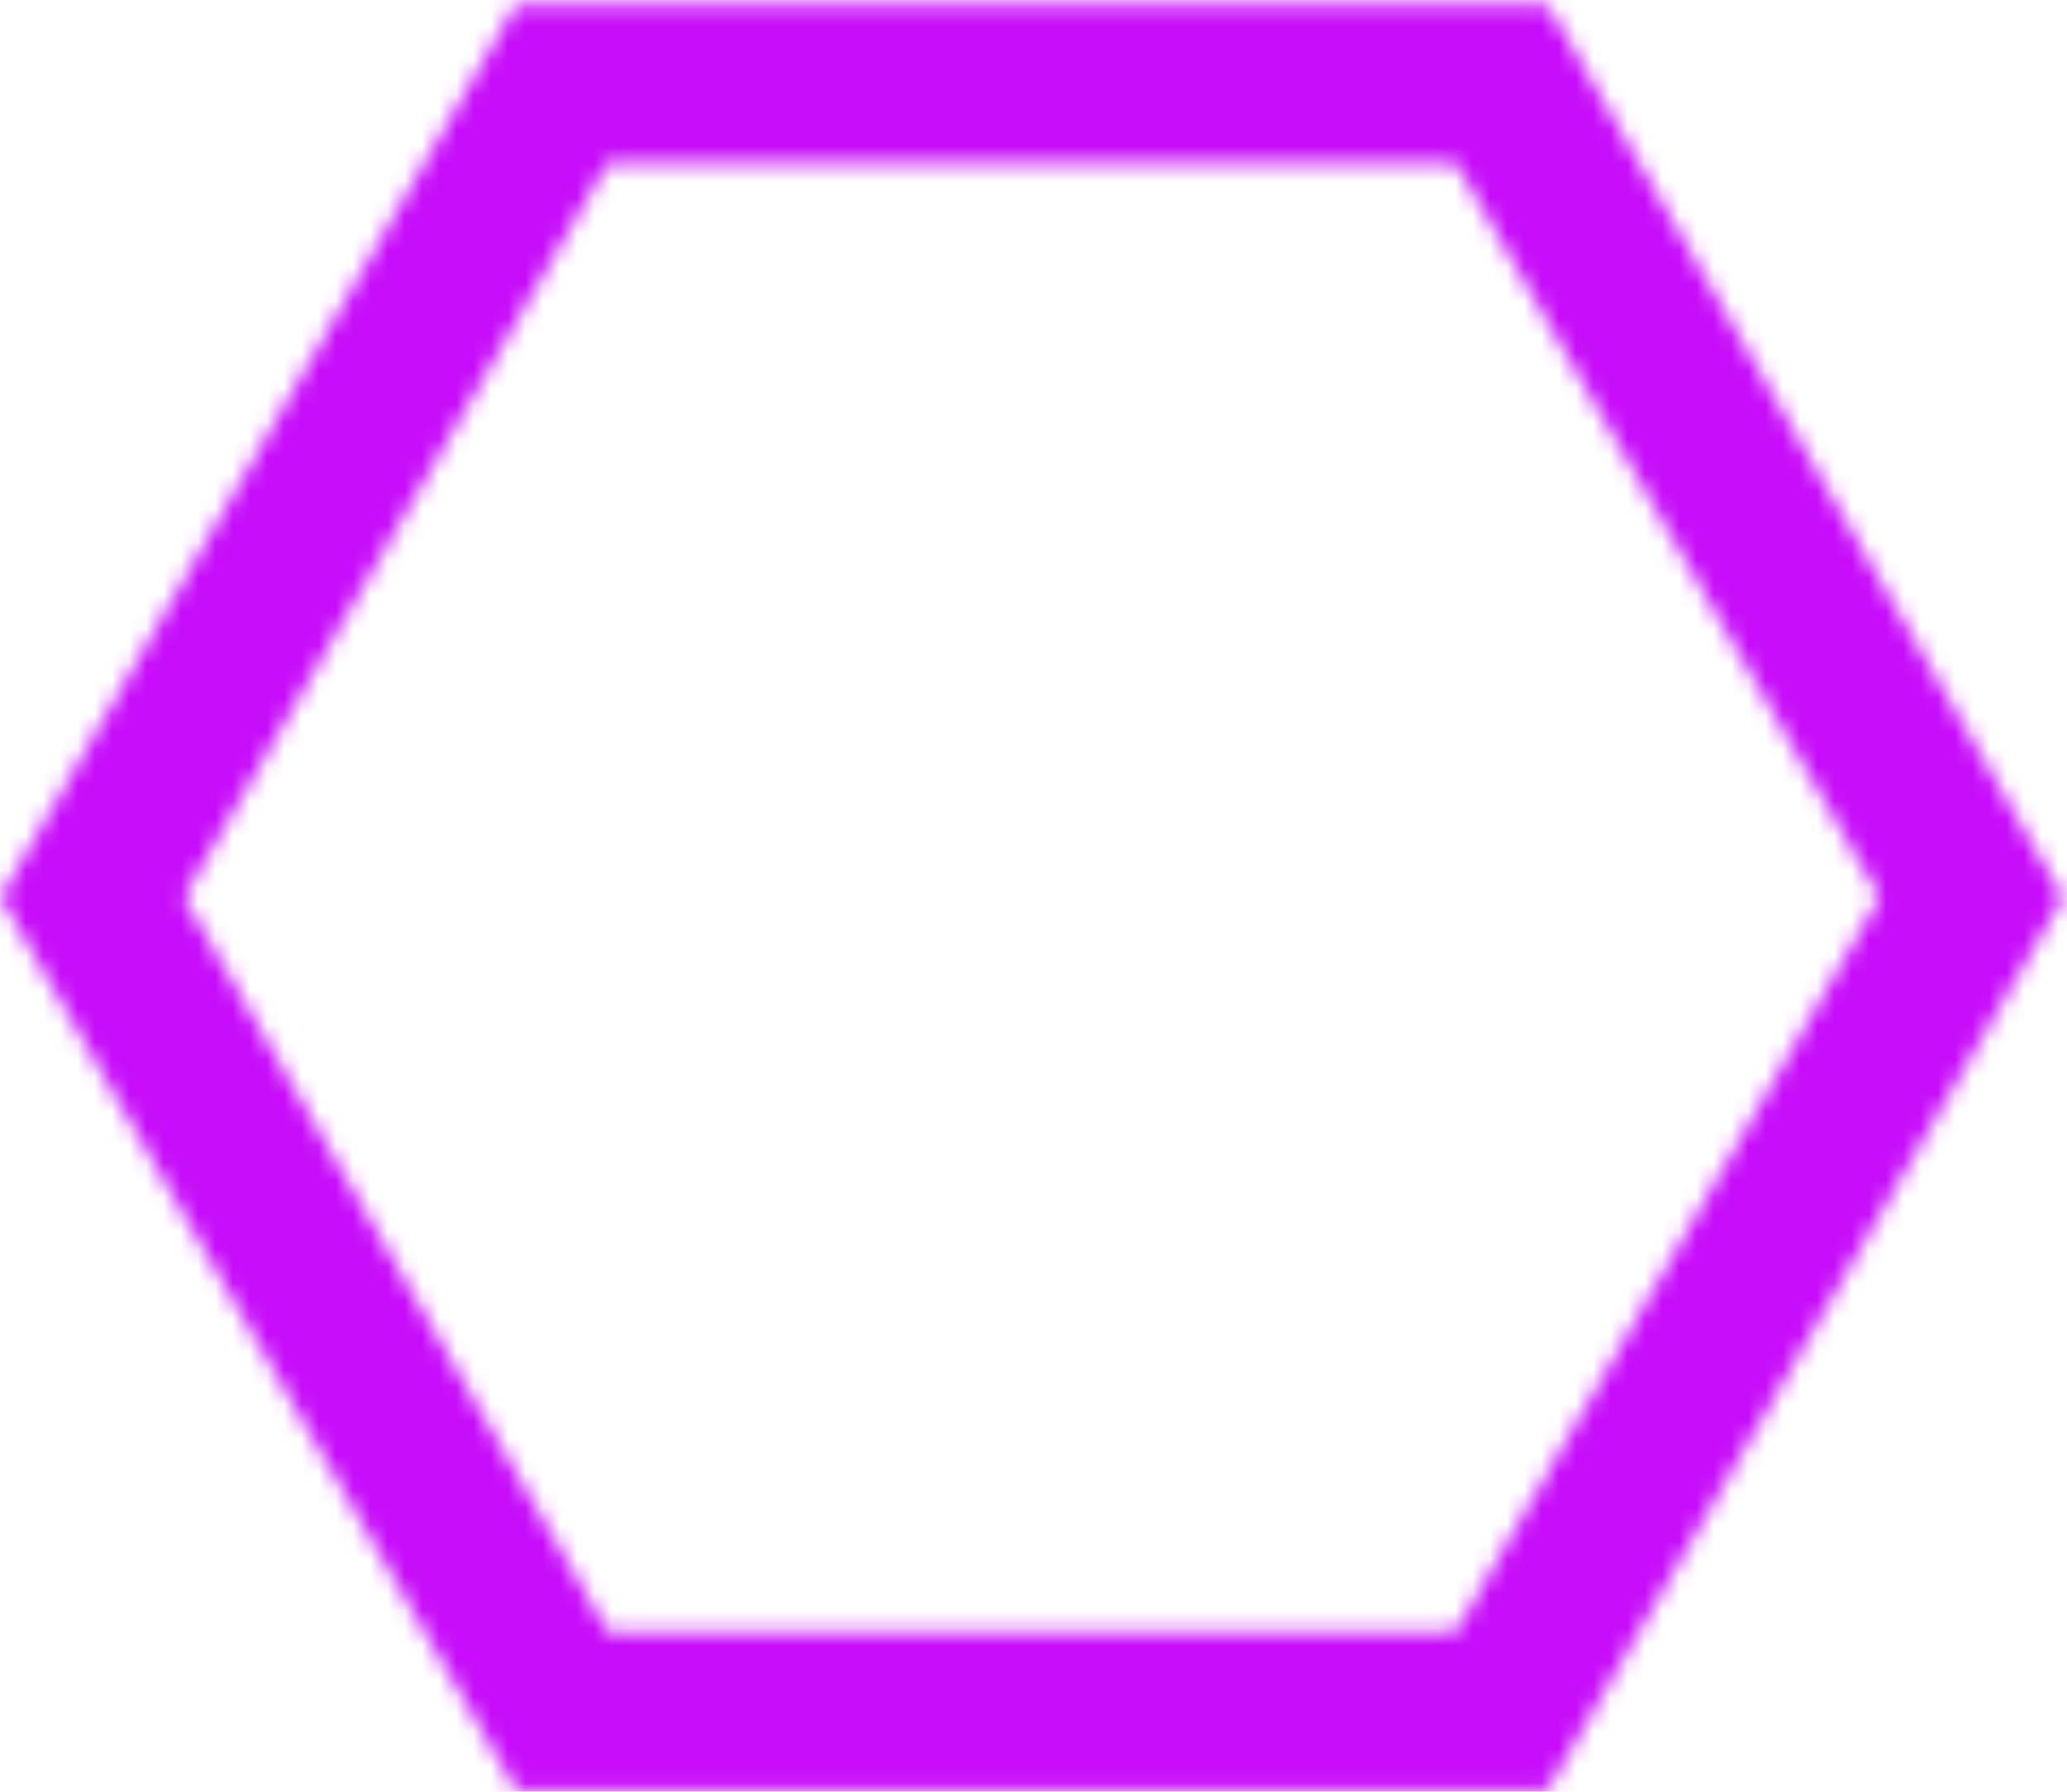 <svg width="120" height="104" viewBox="0 0 120 104" fill="none" xmlns="http://www.w3.org/2000/svg">
<mask id="mask0_347_364" style="mask-type:luminance" maskUnits="userSpaceOnUse" x="0" y="0" width="120" height="104">
<path d="M10.669 52.088L35.285 9.453H84.516L109.128 52.088L84.516 94.725H35.285L10.669 52.088ZM29.964 0.238L0.028 52.088L29.964 103.939H89.836L119.773 52.088L89.836 0.238H29.964Z" fill="white"/>
</mask>
<g mask="url(#mask0_347_364)">
<path d="M96.786 -46.925L-40.815 20.146L23.017 151.102L160.617 84.031L96.786 -46.925Z" fill="url(#paint0_linear_347_364)"/>
</g>
<defs>
<linearGradient id="paint0_linear_347_364" x1="139.508" y1="352.01" x2="140.058" y2="351.742" gradientUnits="userSpaceOnUse">
<stop stop-color="#302882"/>
<stop offset="0.498" stop-color="#781BBB"/>
<stop offset="0.829" stop-color="#AB12E4"/>
<stop offset="1" stop-color="#C70DF9"/>
</linearGradient>
</defs>
</svg>
